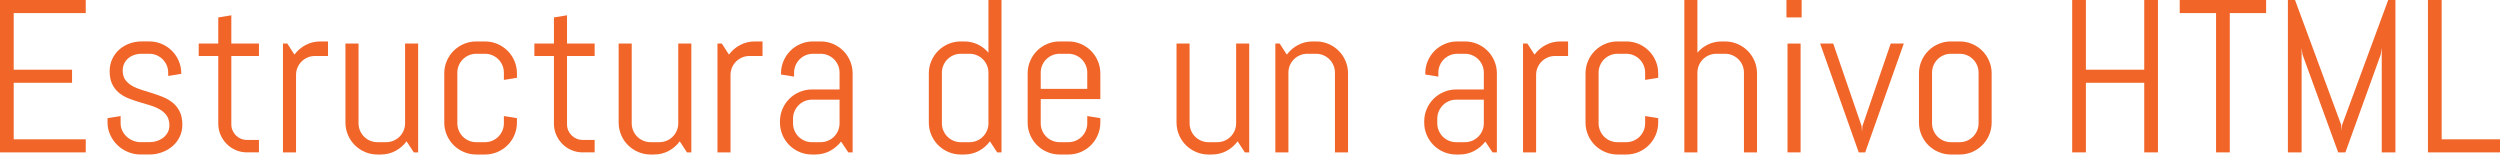 <!-- Generator: Adobe Illustrator 17.0.0, SVG Export Plug-In  -->
<svg version="1.1"
	 xmlns="http://www.w3.org/2000/svg" xmlns:xlink="http://www.w3.org/1999/xlink" xmlns:a="http://ns.adobe.com/AdobeSVGViewerExtensions/3.0/"
	 x="0px" y="0px" width="298.682px" height="18.459px" viewBox="0 0 298.682 18.459"
	 style="enable-background:new 0 0 298.682 18.459;" xml:space="preserve">
<style type="text/css">
	.st0{fill:#F16529;}
</style>
<defs>
</defs>
<g>
	<path class="st0" d="M0,18.205V0h10.244v1.562H1.637v6.767h6.971V9.89H1.637v6.754h8.607v1.562H0z"/>
	<path class="st0" d="M21.785,14.904c0,0.524-0.106,1.005-0.318,1.44c-0.211,0.437-0.499,0.811-0.863,1.124
		c-0.363,0.313-0.785,0.557-1.263,0.729c-0.478,0.174-0.979,0.261-1.505,0.261h-1.041c-0.524,0-1.025-0.1-1.504-0.298
		c-0.479-0.199-0.896-0.473-1.257-0.819s-0.647-0.753-0.863-1.219s-0.323-0.96-0.323-1.485v-0.521l1.561-0.254v0.863
		c0,0.313,0.066,0.607,0.197,0.882c0.131,0.275,0.307,0.515,0.527,0.718c0.22,0.203,0.474,0.364,0.762,0.482
		c0.287,0.118,0.588,0.178,0.9,0.178h1.041c0.313,0,0.614-0.046,0.902-0.14c0.287-0.094,0.543-0.227,0.768-0.4
		c0.225-0.173,0.402-0.383,0.533-0.628s0.197-0.524,0.197-0.838c0-0.466-0.102-0.847-0.305-1.143s-0.473-0.544-0.807-0.743
		c-0.334-0.198-0.715-0.363-1.143-0.494c-0.428-0.132-0.865-0.263-1.314-0.395c-0.448-0.131-0.887-0.281-1.313-0.45
		s-0.808-0.392-1.143-0.667c-0.335-0.274-0.603-0.619-0.806-1.034s-0.305-0.931-0.305-1.549c0-0.524,0.102-1.005,0.305-1.44
		c0.203-0.437,0.478-0.811,0.824-1.124c0.348-0.313,0.752-0.557,1.213-0.729c0.461-0.174,0.954-0.261,1.479-0.261h0.914
		c0.525,0,1.021,0.1,1.486,0.298c0.465,0.199,0.871,0.473,1.219,0.819c0.347,0.347,0.619,0.753,0.818,1.219s0.299,0.96,0.299,1.485
		v0.051l-1.563,0.254V8.684c0-0.313-0.059-0.607-0.178-0.882c-0.118-0.275-0.279-0.515-0.482-0.718s-0.441-0.364-0.717-0.482
		s-0.569-0.178-0.883-0.178h-0.914c-0.313,0-0.607,0.046-0.882,0.14s-0.515,0.227-0.718,0.4c-0.203,0.173-0.363,0.383-0.482,0.628
		c-0.118,0.245-0.178,0.524-0.178,0.838c0,0.448,0.102,0.814,0.305,1.099c0.203,0.283,0.473,0.521,0.807,0.717
		s0.715,0.357,1.143,0.488c0.428,0.132,0.863,0.268,1.308,0.406c0.444,0.141,0.88,0.299,1.308,0.477s0.809,0.406,1.143,0.686
		s0.604,0.629,0.807,1.047C21.684,13.769,21.785,14.286,21.785,14.904z"/>
	<path class="st0" d="M29.516,18.205c-0.474,0-0.92-0.089-1.339-0.267s-0.782-0.424-1.092-0.736s-0.554-0.678-0.736-1.092
		s-0.272-0.859-0.272-1.333V6.69H23.74V5.205h2.336V2.082l1.561-0.254v3.377h3.301V6.69h-3.301v8.163
		c0,0.263,0.049,0.506,0.146,0.729c0.098,0.225,0.23,0.422,0.4,0.591c0.169,0.169,0.367,0.303,0.596,0.399
		c0.229,0.098,0.475,0.146,0.736,0.146h1.422v1.485H29.516z"/>
	<path class="st0" d="M37.629,6.69c-0.313,0-0.607,0.059-0.883,0.178s-0.514,0.279-0.717,0.482s-0.364,0.442-0.482,0.717
		c-0.119,0.275-0.178,0.57-0.178,0.883v9.255h-1.563v-13h0.521l0.85,1.32c0.355-0.482,0.803-0.865,1.34-1.149
		c0.537-0.283,1.123-0.425,1.758-0.425h0.914V6.69H37.629z"/>
	<path class="st0" d="M49.436,18.205l-0.863-1.32c-0.355,0.482-0.801,0.865-1.334,1.149c-0.533,0.283-1.117,0.425-1.752,0.425
		h-0.393c-0.525,0-1.021-0.1-1.486-0.298c-0.465-0.199-0.871-0.473-1.219-0.819c-0.347-0.347-0.619-0.753-0.818-1.219
		s-0.299-0.96-0.299-1.485V5.205h1.563v9.521c0,0.313,0.059,0.607,0.178,0.882c0.118,0.275,0.279,0.515,0.482,0.718
		s0.441,0.364,0.717,0.482s0.569,0.178,0.883,0.178h1.041c0.313,0,0.607-0.06,0.882-0.178s0.515-0.279,0.718-0.482
		s0.363-0.442,0.482-0.718c0.118-0.274,0.178-0.568,0.178-0.882V5.205h1.561v13H49.436z"/>
	<path class="st0" d="M61.464,16.123c-0.198,0.466-0.472,0.872-0.819,1.219c-0.347,0.347-0.753,0.62-1.219,0.819
		c-0.465,0.198-0.96,0.298-1.484,0.298H56.9c-0.525,0-1.021-0.1-1.486-0.298c-0.465-0.199-0.871-0.473-1.219-0.819
		c-0.347-0.347-0.619-0.753-0.818-1.219s-0.299-0.96-0.299-1.485V8.772c0-0.525,0.1-1.02,0.299-1.485s0.472-0.872,0.818-1.219
		c0.348-0.347,0.754-0.62,1.219-0.819c0.466-0.198,0.961-0.298,1.486-0.298h1.041c0.524,0,1.02,0.1,1.484,0.298
		c0.466,0.199,0.872,0.473,1.219,0.819c0.348,0.347,0.621,0.753,0.819,1.219s0.298,0.96,0.298,1.485v0.521l-1.561,0.254V8.684
		c0-0.313-0.06-0.607-0.178-0.882c-0.119-0.275-0.279-0.515-0.482-0.718s-0.443-0.364-0.718-0.482s-0.569-0.178-0.882-0.178H56.9
		c-0.313,0-0.607,0.06-0.883,0.178s-0.514,0.279-0.717,0.482s-0.364,0.442-0.482,0.718c-0.119,0.274-0.178,0.568-0.178,0.882v6.043
		c0,0.313,0.059,0.607,0.178,0.882c0.118,0.275,0.279,0.515,0.482,0.718s0.441,0.364,0.717,0.482s0.569,0.178,0.883,0.178h1.041
		c0.313,0,0.607-0.06,0.882-0.178s0.515-0.279,0.718-0.482s0.363-0.442,0.482-0.718c0.118-0.274,0.178-0.568,0.178-0.882v-0.863
		l1.561,0.254v0.521C61.762,15.163,61.662,15.657,61.464,16.123z"/>
	<path class="st0" d="M69.621,18.205c-0.475,0-0.921-0.089-1.34-0.267s-0.783-0.424-1.092-0.736s-0.555-0.678-0.736-1.092
		s-0.273-0.859-0.273-1.333V6.69h-2.336V5.205h2.336V2.082l1.563-0.254v3.377h3.301V6.69h-3.301v8.163
		c0,0.263,0.049,0.506,0.146,0.729c0.097,0.225,0.23,0.422,0.399,0.591c0.17,0.169,0.369,0.303,0.598,0.399
		c0.229,0.098,0.474,0.146,0.736,0.146h1.422v1.485H69.621z"/>
	<path class="st0" d="M82.074,18.205l-0.863-1.32c-0.355,0.482-0.799,0.865-1.332,1.149c-0.533,0.283-1.117,0.425-1.752,0.425
		h-0.395c-0.524,0-1.02-0.1-1.484-0.298c-0.466-0.199-0.872-0.473-1.219-0.819c-0.348-0.347-0.621-0.753-0.819-1.219
		s-0.298-0.96-0.298-1.485V5.205h1.561v9.521c0,0.313,0.06,0.607,0.178,0.882c0.119,0.275,0.279,0.515,0.482,0.718
		s0.443,0.364,0.718,0.482s0.569,0.178,0.882,0.178h1.041c0.313,0,0.607-0.06,0.883-0.178s0.514-0.279,0.717-0.482
		s0.364-0.442,0.482-0.718c0.119-0.274,0.178-0.568,0.178-0.882V5.205h1.563v13H82.074z"/>
	<path class="st0" d="M89.539,6.69c-0.313,0-0.607,0.059-0.882,0.178s-0.515,0.279-0.718,0.482s-0.363,0.442-0.482,0.717
		c-0.118,0.275-0.178,0.57-0.178,0.883v9.255h-1.561v-13h0.52l0.852,1.32c0.355-0.482,0.801-0.865,1.339-1.149
		c0.538-0.283,1.124-0.425,1.759-0.425h0.914V6.69H89.539z"/>
	<path class="st0" d="M101.346,18.205l-0.863-1.295c-0.355,0.466-0.799,0.84-1.332,1.124c-0.533,0.283-1.117,0.425-1.752,0.425
		h-0.395c-0.524,0-1.02-0.1-1.484-0.298c-0.466-0.199-0.872-0.473-1.219-0.819c-0.348-0.347-0.621-0.753-0.819-1.219
		s-0.298-0.96-0.298-1.485v-0.127c0-0.525,0.1-1.02,0.298-1.485s0.472-0.872,0.819-1.219c0.347-0.347,0.753-0.62,1.219-0.819
		c0.465-0.198,0.96-0.298,1.484-0.298h3.301V8.684c0-0.313-0.059-0.607-0.178-0.882c-0.118-0.275-0.279-0.515-0.482-0.718
		s-0.441-0.364-0.717-0.482s-0.569-0.178-0.883-0.178h-0.914c-0.313,0-0.607,0.06-0.882,0.178s-0.515,0.279-0.718,0.482
		s-0.363,0.442-0.482,0.718c-0.118,0.274-0.178,0.568-0.178,0.882v0.47l-1.561-0.254V8.772c0-0.525,0.1-1.02,0.298-1.485
		s0.472-0.872,0.819-1.219c0.347-0.347,0.753-0.62,1.219-0.819c0.465-0.198,0.96-0.298,1.484-0.298h0.914
		c0.525,0,1.021,0.1,1.486,0.298c0.465,0.199,0.871,0.473,1.219,0.819c0.347,0.347,0.619,0.753,0.818,1.219s0.299,0.96,0.299,1.485
		v9.433H101.346z M100.305,11.908h-3.301c-0.313,0-0.607,0.06-0.882,0.178s-0.515,0.281-0.718,0.489
		c-0.203,0.207-0.363,0.448-0.482,0.723c-0.118,0.275-0.178,0.57-0.178,0.883v0.546c0,0.313,0.06,0.607,0.178,0.882
		c0.119,0.275,0.279,0.515,0.482,0.718s0.443,0.364,0.718,0.482s0.569,0.178,0.882,0.178h1.041c0.313,0,0.607-0.06,0.883-0.178
		s0.514-0.279,0.717-0.482s0.364-0.442,0.482-0.718c0.119-0.274,0.178-0.568,0.178-0.882V11.908z"/>
	<path class="st0" d="M119.133,18.205l-0.863-1.32c-0.355,0.482-0.801,0.865-1.334,1.149c-0.533,0.283-1.117,0.425-1.752,0.425
		h-0.393c-0.525,0-1.021-0.1-1.486-0.298c-0.465-0.199-0.871-0.473-1.219-0.819c-0.347-0.347-0.619-0.753-0.818-1.219
		s-0.299-0.96-0.299-1.485V8.772c0-0.525,0.1-1.02,0.299-1.485s0.472-0.872,0.818-1.219c0.348-0.347,0.754-0.62,1.219-0.819
		c0.466-0.198,0.961-0.298,1.486-0.298h0.393c0.584,0,1.126,0.118,1.625,0.355c0.5,0.237,0.928,0.567,1.283,0.99V0h1.561v18.205
		H119.133z M118.092,8.684c0-0.313-0.06-0.607-0.178-0.882c-0.119-0.275-0.279-0.515-0.482-0.718s-0.443-0.364-0.718-0.482
		s-0.569-0.178-0.882-0.178h-1.041c-0.313,0-0.607,0.06-0.883,0.178s-0.514,0.279-0.717,0.482s-0.364,0.442-0.482,0.718
		c-0.119,0.274-0.178,0.568-0.178,0.882v6.043c0,0.313,0.059,0.607,0.178,0.882c0.118,0.275,0.279,0.515,0.482,0.718
		s0.441,0.364,0.717,0.482s0.569,0.178,0.883,0.178h1.041c0.313,0,0.607-0.06,0.882-0.178s0.515-0.279,0.718-0.482
		s0.363-0.442,0.482-0.718c0.118-0.274,0.178-0.568,0.178-0.882V8.684z"/>
	<path class="st0" d="M131.161,16.123c-0.198,0.466-0.472,0.872-0.819,1.219c-0.347,0.347-0.753,0.62-1.219,0.819
		c-0.465,0.198-0.96,0.298-1.484,0.298h-1.041c-0.525,0-1.021-0.1-1.486-0.298c-0.465-0.199-0.871-0.473-1.219-0.819
		c-0.347-0.347-0.619-0.753-0.818-1.219s-0.299-0.96-0.299-1.485V8.772c0-0.525,0.1-1.02,0.299-1.485s0.472-0.872,0.818-1.219
		c0.348-0.347,0.754-0.62,1.219-0.819c0.466-0.198,0.961-0.298,1.486-0.298h1.041c0.524,0,1.02,0.1,1.484,0.298
		c0.466,0.199,0.872,0.473,1.219,0.819c0.348,0.347,0.621,0.753,0.819,1.219s0.298,0.96,0.298,1.485v3.06h-7.121v2.895
		c0,0.313,0.059,0.607,0.178,0.882c0.118,0.275,0.279,0.515,0.482,0.718s0.441,0.364,0.717,0.482s0.569,0.178,0.883,0.178h1.041
		c0.313,0,0.607-0.06,0.882-0.178s0.515-0.279,0.718-0.482s0.363-0.442,0.482-0.718c0.118-0.274,0.178-0.568,0.178-0.882v-0.863
		l1.561,0.254v0.521C131.459,15.163,131.359,15.657,131.161,16.123z M129.898,8.684c0-0.313-0.06-0.607-0.178-0.882
		c-0.119-0.275-0.279-0.515-0.482-0.718s-0.443-0.364-0.718-0.482s-0.569-0.178-0.882-0.178h-1.041c-0.313,0-0.607,0.06-0.883,0.178
		s-0.514,0.279-0.717,0.482s-0.364,0.442-0.482,0.718c-0.119,0.274-0.178,0.568-0.178,0.882v1.93h5.561V8.684z"/>
	<path class="st0" d="M148.725,18.205l-0.863-1.32c-0.355,0.482-0.799,0.865-1.332,1.149c-0.533,0.283-1.117,0.425-1.752,0.425
		h-0.395c-0.524,0-1.02-0.1-1.484-0.298c-0.466-0.199-0.872-0.473-1.219-0.819c-0.348-0.347-0.621-0.753-0.819-1.219
		s-0.298-0.96-0.298-1.485V5.205h1.561v9.521c0,0.313,0.06,0.607,0.178,0.882c0.119,0.275,0.279,0.515,0.482,0.718
		s0.443,0.364,0.718,0.482s0.569,0.178,0.882,0.178h1.041c0.313,0,0.607-0.06,0.883-0.178s0.514-0.279,0.717-0.482
		s0.364-0.442,0.482-0.718c0.119-0.274,0.178-0.568,0.178-0.882V5.205h1.563v13H148.725z"/>
	<path class="st0" d="M159.49,18.205V8.684c0-0.313-0.059-0.607-0.178-0.882c-0.118-0.275-0.279-0.515-0.482-0.718
		s-0.441-0.364-0.717-0.482s-0.569-0.178-0.883-0.178h-1.041c-0.313,0-0.607,0.06-0.882,0.178s-0.515,0.279-0.718,0.482
		s-0.363,0.442-0.482,0.718c-0.118,0.274-0.178,0.568-0.178,0.882v9.521h-1.561v-13h0.52l0.852,1.32
		c0.355-0.482,0.801-0.865,1.339-1.149c0.538-0.283,1.124-0.425,1.759-0.425h0.393c0.525,0,1.021,0.1,1.486,0.298
		c0.465,0.199,0.871,0.473,1.219,0.819c0.347,0.347,0.619,0.753,0.818,1.219s0.299,0.96,0.299,1.485v9.433H159.49z"/>
	<path class="st0" d="M178.318,18.205l-0.863-1.295c-0.355,0.466-0.801,0.84-1.334,1.124c-0.533,0.283-1.117,0.425-1.752,0.425
		h-0.393c-0.525,0-1.021-0.1-1.486-0.298c-0.465-0.199-0.871-0.473-1.219-0.819c-0.347-0.347-0.619-0.753-0.818-1.219
		s-0.299-0.96-0.299-1.485v-0.127c0-0.525,0.1-1.02,0.299-1.485s0.472-0.872,0.818-1.219c0.348-0.347,0.754-0.62,1.219-0.819
		c0.466-0.198,0.961-0.298,1.486-0.298h3.301V8.684c0-0.313-0.06-0.607-0.178-0.882c-0.119-0.275-0.279-0.515-0.482-0.718
		s-0.443-0.364-0.718-0.482s-0.569-0.178-0.882-0.178h-0.914c-0.313,0-0.607,0.06-0.883,0.178s-0.514,0.279-0.717,0.482
		s-0.364,0.442-0.482,0.718c-0.119,0.274-0.178,0.568-0.178,0.882v0.47l-1.563-0.254V8.772c0-0.525,0.1-1.02,0.299-1.485
		s0.472-0.872,0.818-1.219c0.348-0.347,0.754-0.62,1.219-0.819c0.466-0.198,0.961-0.298,1.486-0.298h0.914
		c0.524,0,1.02,0.1,1.484,0.298c0.466,0.199,0.872,0.473,1.219,0.819c0.348,0.347,0.621,0.753,0.819,1.219s0.298,0.96,0.298,1.485
		v9.433H178.318z M177.277,11.908h-3.301c-0.313,0-0.607,0.06-0.883,0.178s-0.514,0.281-0.717,0.489
		c-0.203,0.207-0.364,0.448-0.482,0.723c-0.119,0.275-0.178,0.57-0.178,0.883v0.546c0,0.313,0.059,0.607,0.178,0.882
		c0.118,0.275,0.279,0.515,0.482,0.718s0.441,0.364,0.717,0.482s0.569,0.178,0.883,0.178h1.041c0.313,0,0.607-0.06,0.882-0.178
		s0.515-0.279,0.718-0.482s0.363-0.442,0.482-0.718c0.118-0.274,0.178-0.568,0.178-0.882V11.908z"/>
	<path class="st0" d="M185.783,6.69c-0.313,0-0.607,0.059-0.883,0.178s-0.514,0.279-0.717,0.482s-0.364,0.442-0.482,0.717
		c-0.119,0.275-0.178,0.57-0.178,0.883v9.255h-1.563v-13h0.521l0.85,1.32c0.355-0.482,0.803-0.865,1.34-1.149
		c0.537-0.283,1.123-0.425,1.758-0.425h0.914V6.69H185.783z"/>
	<path class="st0" d="M197.812,16.123c-0.198,0.466-0.472,0.872-0.819,1.219c-0.347,0.347-0.753,0.62-1.219,0.819
		c-0.465,0.198-0.96,0.298-1.484,0.298h-1.041c-0.525,0-1.021-0.1-1.486-0.298c-0.465-0.199-0.871-0.473-1.219-0.819
		c-0.347-0.347-0.619-0.753-0.818-1.219s-0.299-0.96-0.299-1.485V8.772c0-0.525,0.1-1.02,0.299-1.485s0.472-0.872,0.818-1.219
		c0.348-0.347,0.754-0.62,1.219-0.819c0.466-0.198,0.961-0.298,1.486-0.298h1.041c0.524,0,1.02,0.1,1.484,0.298
		c0.466,0.199,0.872,0.473,1.219,0.819c0.348,0.347,0.621,0.753,0.819,1.219s0.298,0.96,0.298,1.485v0.521l-1.561,0.254V8.684
		c0-0.313-0.06-0.607-0.178-0.882c-0.119-0.275-0.279-0.515-0.482-0.718s-0.443-0.364-0.718-0.482s-0.569-0.178-0.882-0.178h-1.041
		c-0.313,0-0.607,0.06-0.883,0.178s-0.514,0.279-0.717,0.482s-0.364,0.442-0.482,0.718c-0.119,0.274-0.178,0.568-0.178,0.882v6.043
		c0,0.313,0.059,0.607,0.178,0.882c0.118,0.275,0.279,0.515,0.482,0.718s0.441,0.364,0.717,0.482s0.569,0.178,0.883,0.178h1.041
		c0.313,0,0.607-0.06,0.882-0.178s0.515-0.279,0.718-0.482s0.363-0.442,0.482-0.718c0.118-0.274,0.178-0.568,0.178-0.882v-0.863
		l1.561,0.254v0.521C198.109,15.163,198.01,15.657,197.812,16.123z"/>
	<path class="st0" d="M208.355,18.205V8.684c0-0.313-0.06-0.607-0.178-0.882c-0.119-0.275-0.279-0.515-0.482-0.718
		s-0.443-0.364-0.718-0.482s-0.569-0.178-0.882-0.178h-1.041c-0.313,0-0.607,0.06-0.883,0.178s-0.514,0.279-0.717,0.482
		s-0.364,0.442-0.482,0.718c-0.119,0.274-0.178,0.568-0.178,0.882v9.521h-1.563V0h1.563v6.297c0.355-0.423,0.782-0.753,1.281-0.99
		c0.5-0.237,1.041-0.355,1.625-0.355h0.395c0.524,0,1.02,0.1,1.484,0.298c0.466,0.199,0.872,0.473,1.219,0.819
		c0.348,0.347,0.621,0.753,0.819,1.219s0.298,0.96,0.298,1.485v9.433H208.355z"/>
	<path class="st0" d="M213.434,2.082V0h1.814v2.082H213.434z M213.561,18.205v-13h1.561v13H213.561z"/>
	<path class="st0" d="M222.84,18.205h-0.773l-4.609-13h1.563l3.389,9.852l0.051,0.673l0.051-0.673l3.377-9.852h1.563L222.84,18.205z
		"/>
	<path class="st0" d="M237.649,16.123c-0.198,0.466-0.472,0.872-0.819,1.219c-0.347,0.347-0.753,0.62-1.219,0.819
		c-0.465,0.198-0.96,0.298-1.484,0.298h-1.041c-0.525,0-1.021-0.1-1.486-0.298c-0.465-0.199-0.871-0.473-1.219-0.819
		c-0.347-0.347-0.619-0.753-0.818-1.219s-0.299-0.96-0.299-1.485V8.772c0-0.525,0.1-1.02,0.299-1.485s0.472-0.872,0.818-1.219
		c0.348-0.347,0.754-0.62,1.219-0.819c0.466-0.198,0.961-0.298,1.486-0.298h1.041c0.524,0,1.02,0.1,1.484,0.298
		c0.466,0.199,0.872,0.473,1.219,0.819c0.348,0.347,0.621,0.753,0.819,1.219s0.298,0.96,0.298,1.485v5.865
		C237.947,15.163,237.848,15.657,237.649,16.123z M236.387,8.684c0-0.313-0.06-0.607-0.178-0.882
		c-0.119-0.275-0.279-0.515-0.482-0.718s-0.443-0.364-0.718-0.482s-0.569-0.178-0.882-0.178h-1.041c-0.313,0-0.607,0.06-0.883,0.178
		s-0.514,0.279-0.717,0.482s-0.364,0.442-0.482,0.718c-0.119,0.274-0.178,0.568-0.178,0.882v6.043c0,0.313,0.059,0.607,0.178,0.882
		c0.118,0.275,0.279,0.515,0.482,0.718s0.441,0.364,0.717,0.482s0.569,0.178,0.883,0.178h1.041c0.313,0,0.607-0.06,0.882-0.178
		s0.515-0.279,0.718-0.482s0.363-0.442,0.482-0.718c0.118-0.274,0.178-0.568,0.178-0.882V8.684z"/>
	<path class="st0" d="M256.178,18.205V9.89h-6.969v8.315h-1.639V0h1.639v8.328h6.969V0h1.639v18.205H256.178z"/>
	<path class="st0" d="M266.398,1.562v16.644h-1.639V1.562h-4.342V0h10.322v1.562H266.398z"/>
	<path class="st0" d="M284.553,18.205V5.726L284.438,6.5l-4.227,11.705h-0.863L275.082,6.5l-0.102-0.774v12.479h-1.639V0h0.852
		l5.521,14.93l0.051,0.673l0.051-0.673L285.326,0h0.863v18.205H284.553z"/>
	<path class="st0" d="M290.074,18.205V0h1.639v16.644h6.969v1.562H290.074z"/>
</g>
</svg>